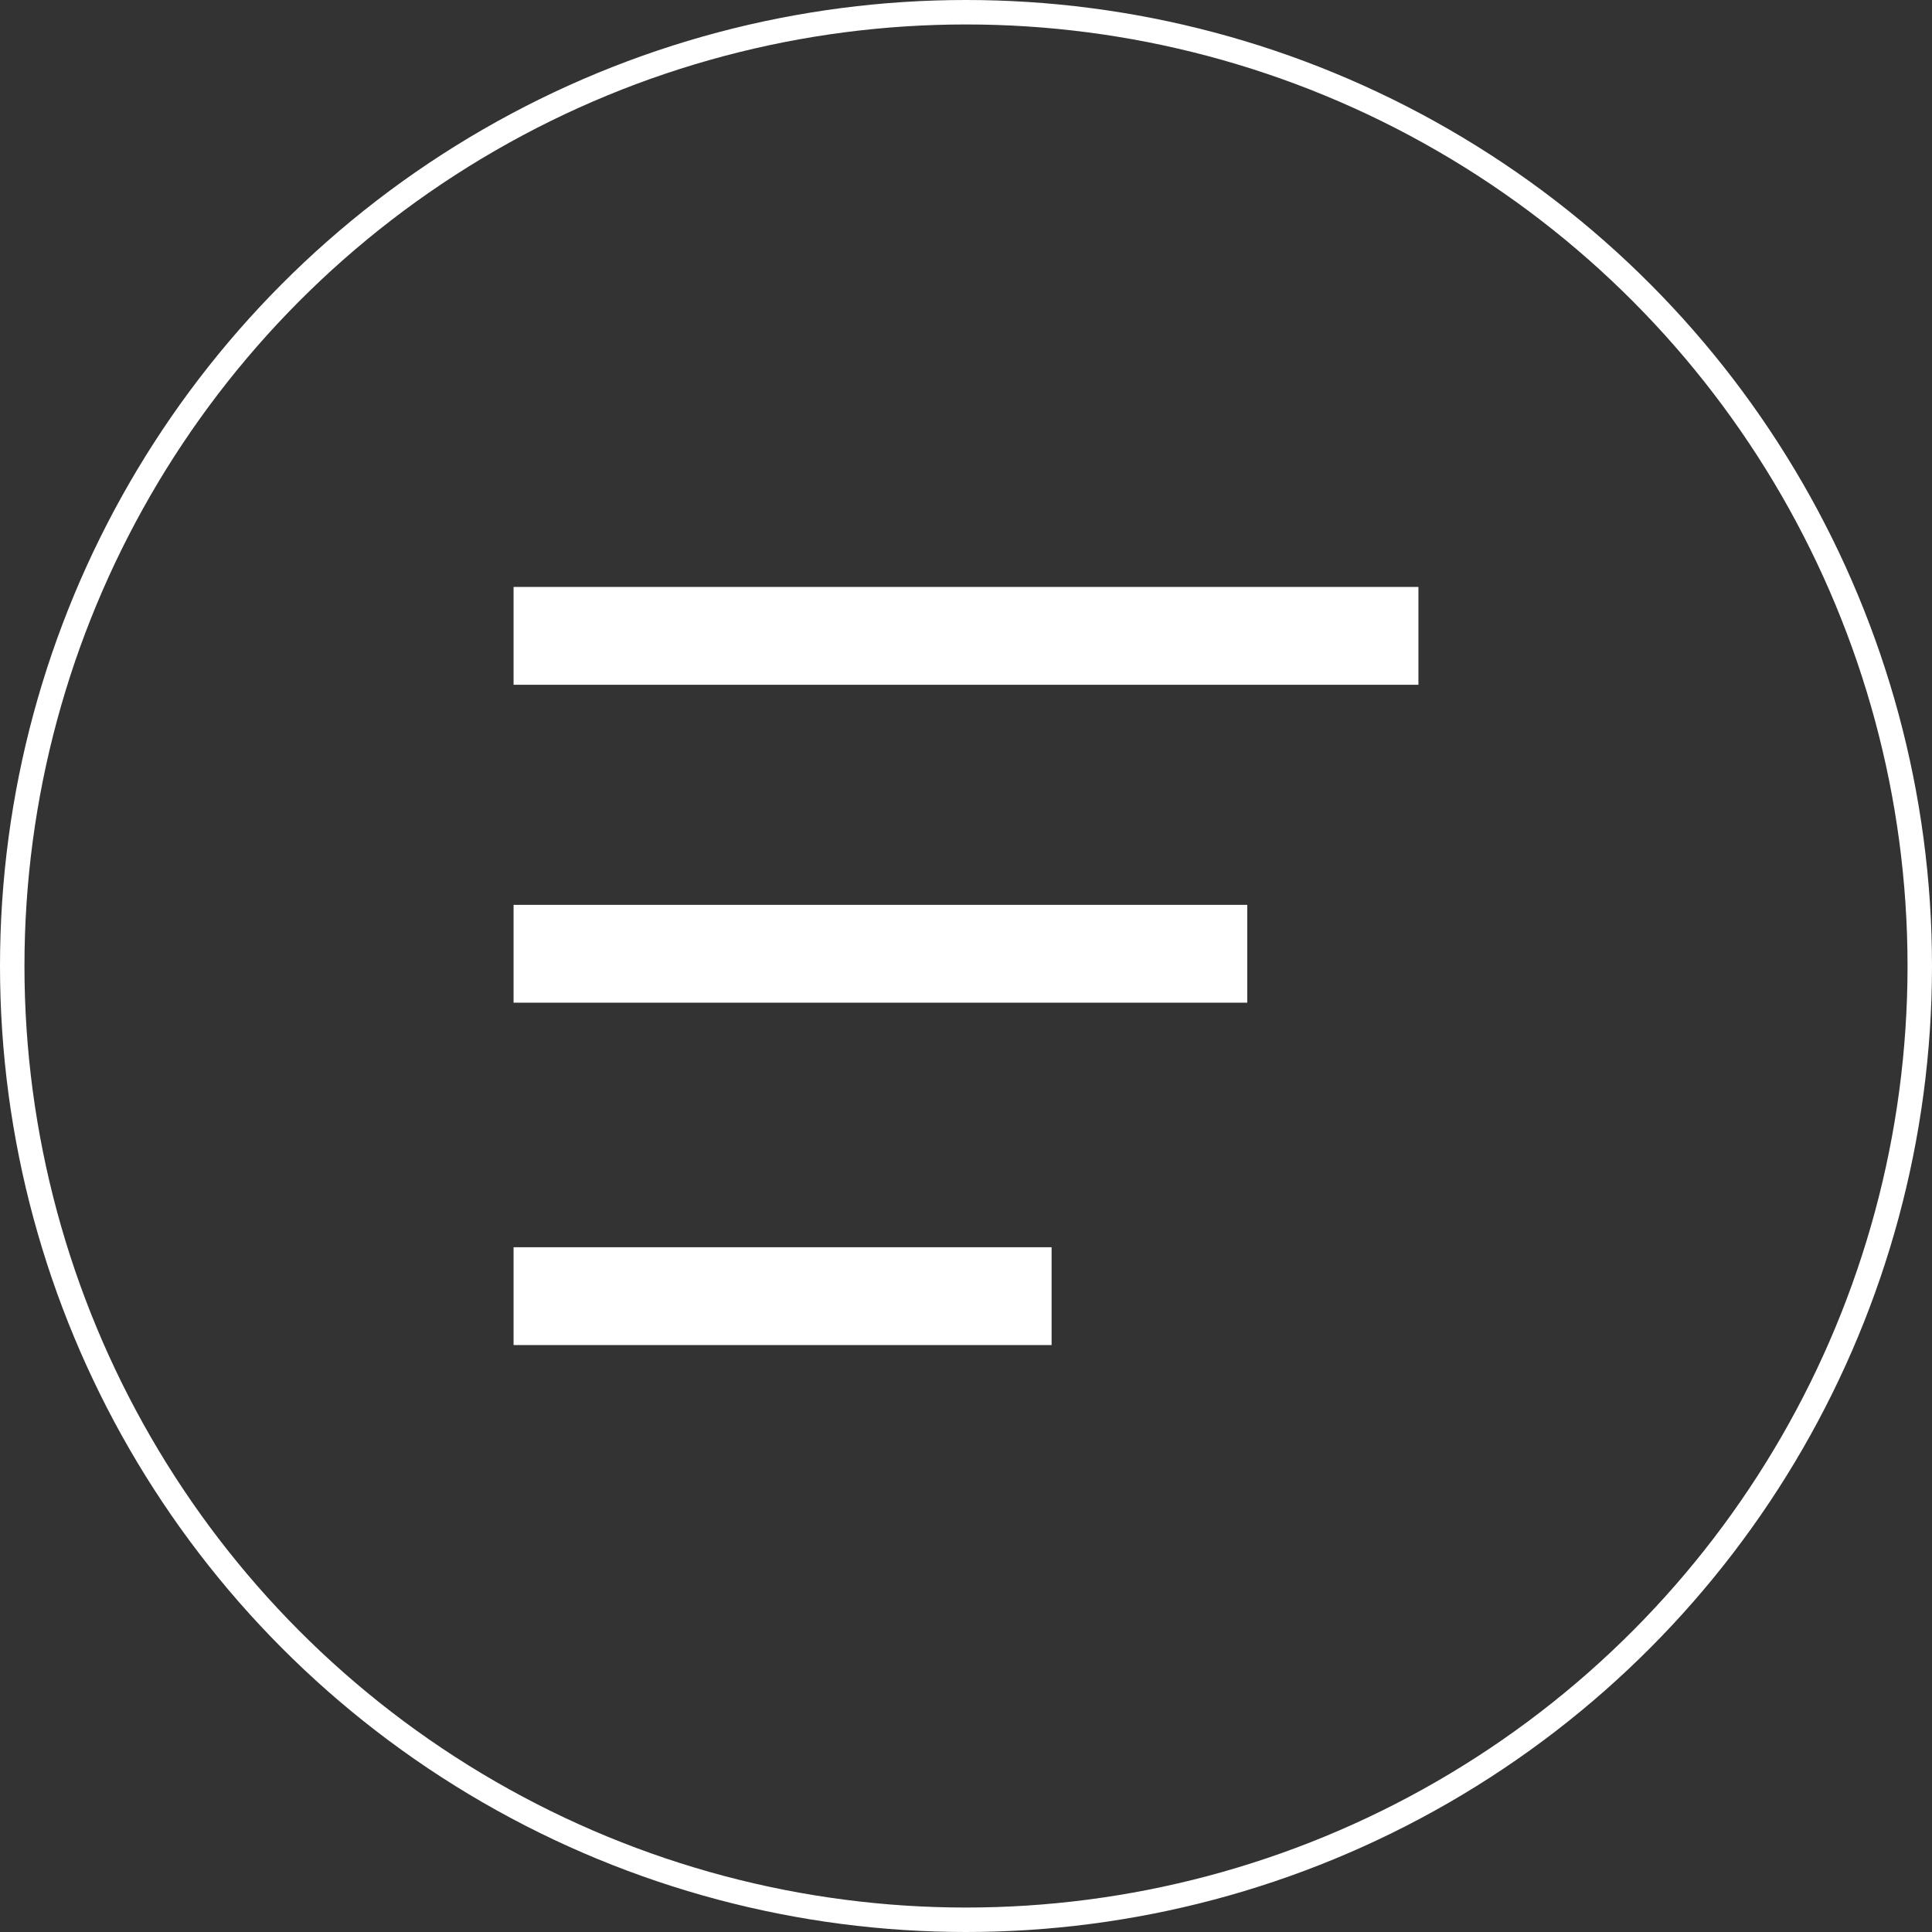 <svg xmlns="http://www.w3.org/2000/svg" width="50" height="50" viewBox="0 0 79 79">
  <rect x="0" y="0" width="79" height="79" fill="#333333" stroke="none"/>
  <g id="Group_8" data-name="Group 8" transform="translate(-218 -42)">
    <g id="Group_7" data-name="Group 7" transform="translate(89 6)">
      <line id="Line_3" data-name="Line 3" x1="37" transform="translate(150 62)" fill="none" stroke="#fff" stroke-width="4"/>
      <line id="Line_4" data-name="Line 4" x1="30" transform="translate(150 75)" fill="none" stroke="#fff" stroke-width="4"/>
      <line id="Line_5" data-name="Line 5" x1="22" transform="translate(150 89)" fill="none" stroke="#fff" stroke-width="4"/>
    </g>
    <g id="Ellipse_4" data-name="Ellipse 4" transform="translate(218 42)" fill="none" stroke="#fff" stroke-width="1">
      <circle cx="39.5" cy="39.5" r="39.5" stroke="none"/>
      <circle cx="39.5" cy="39.5" r="39" fill="none"/>
    </g>
  </g>
</svg>
